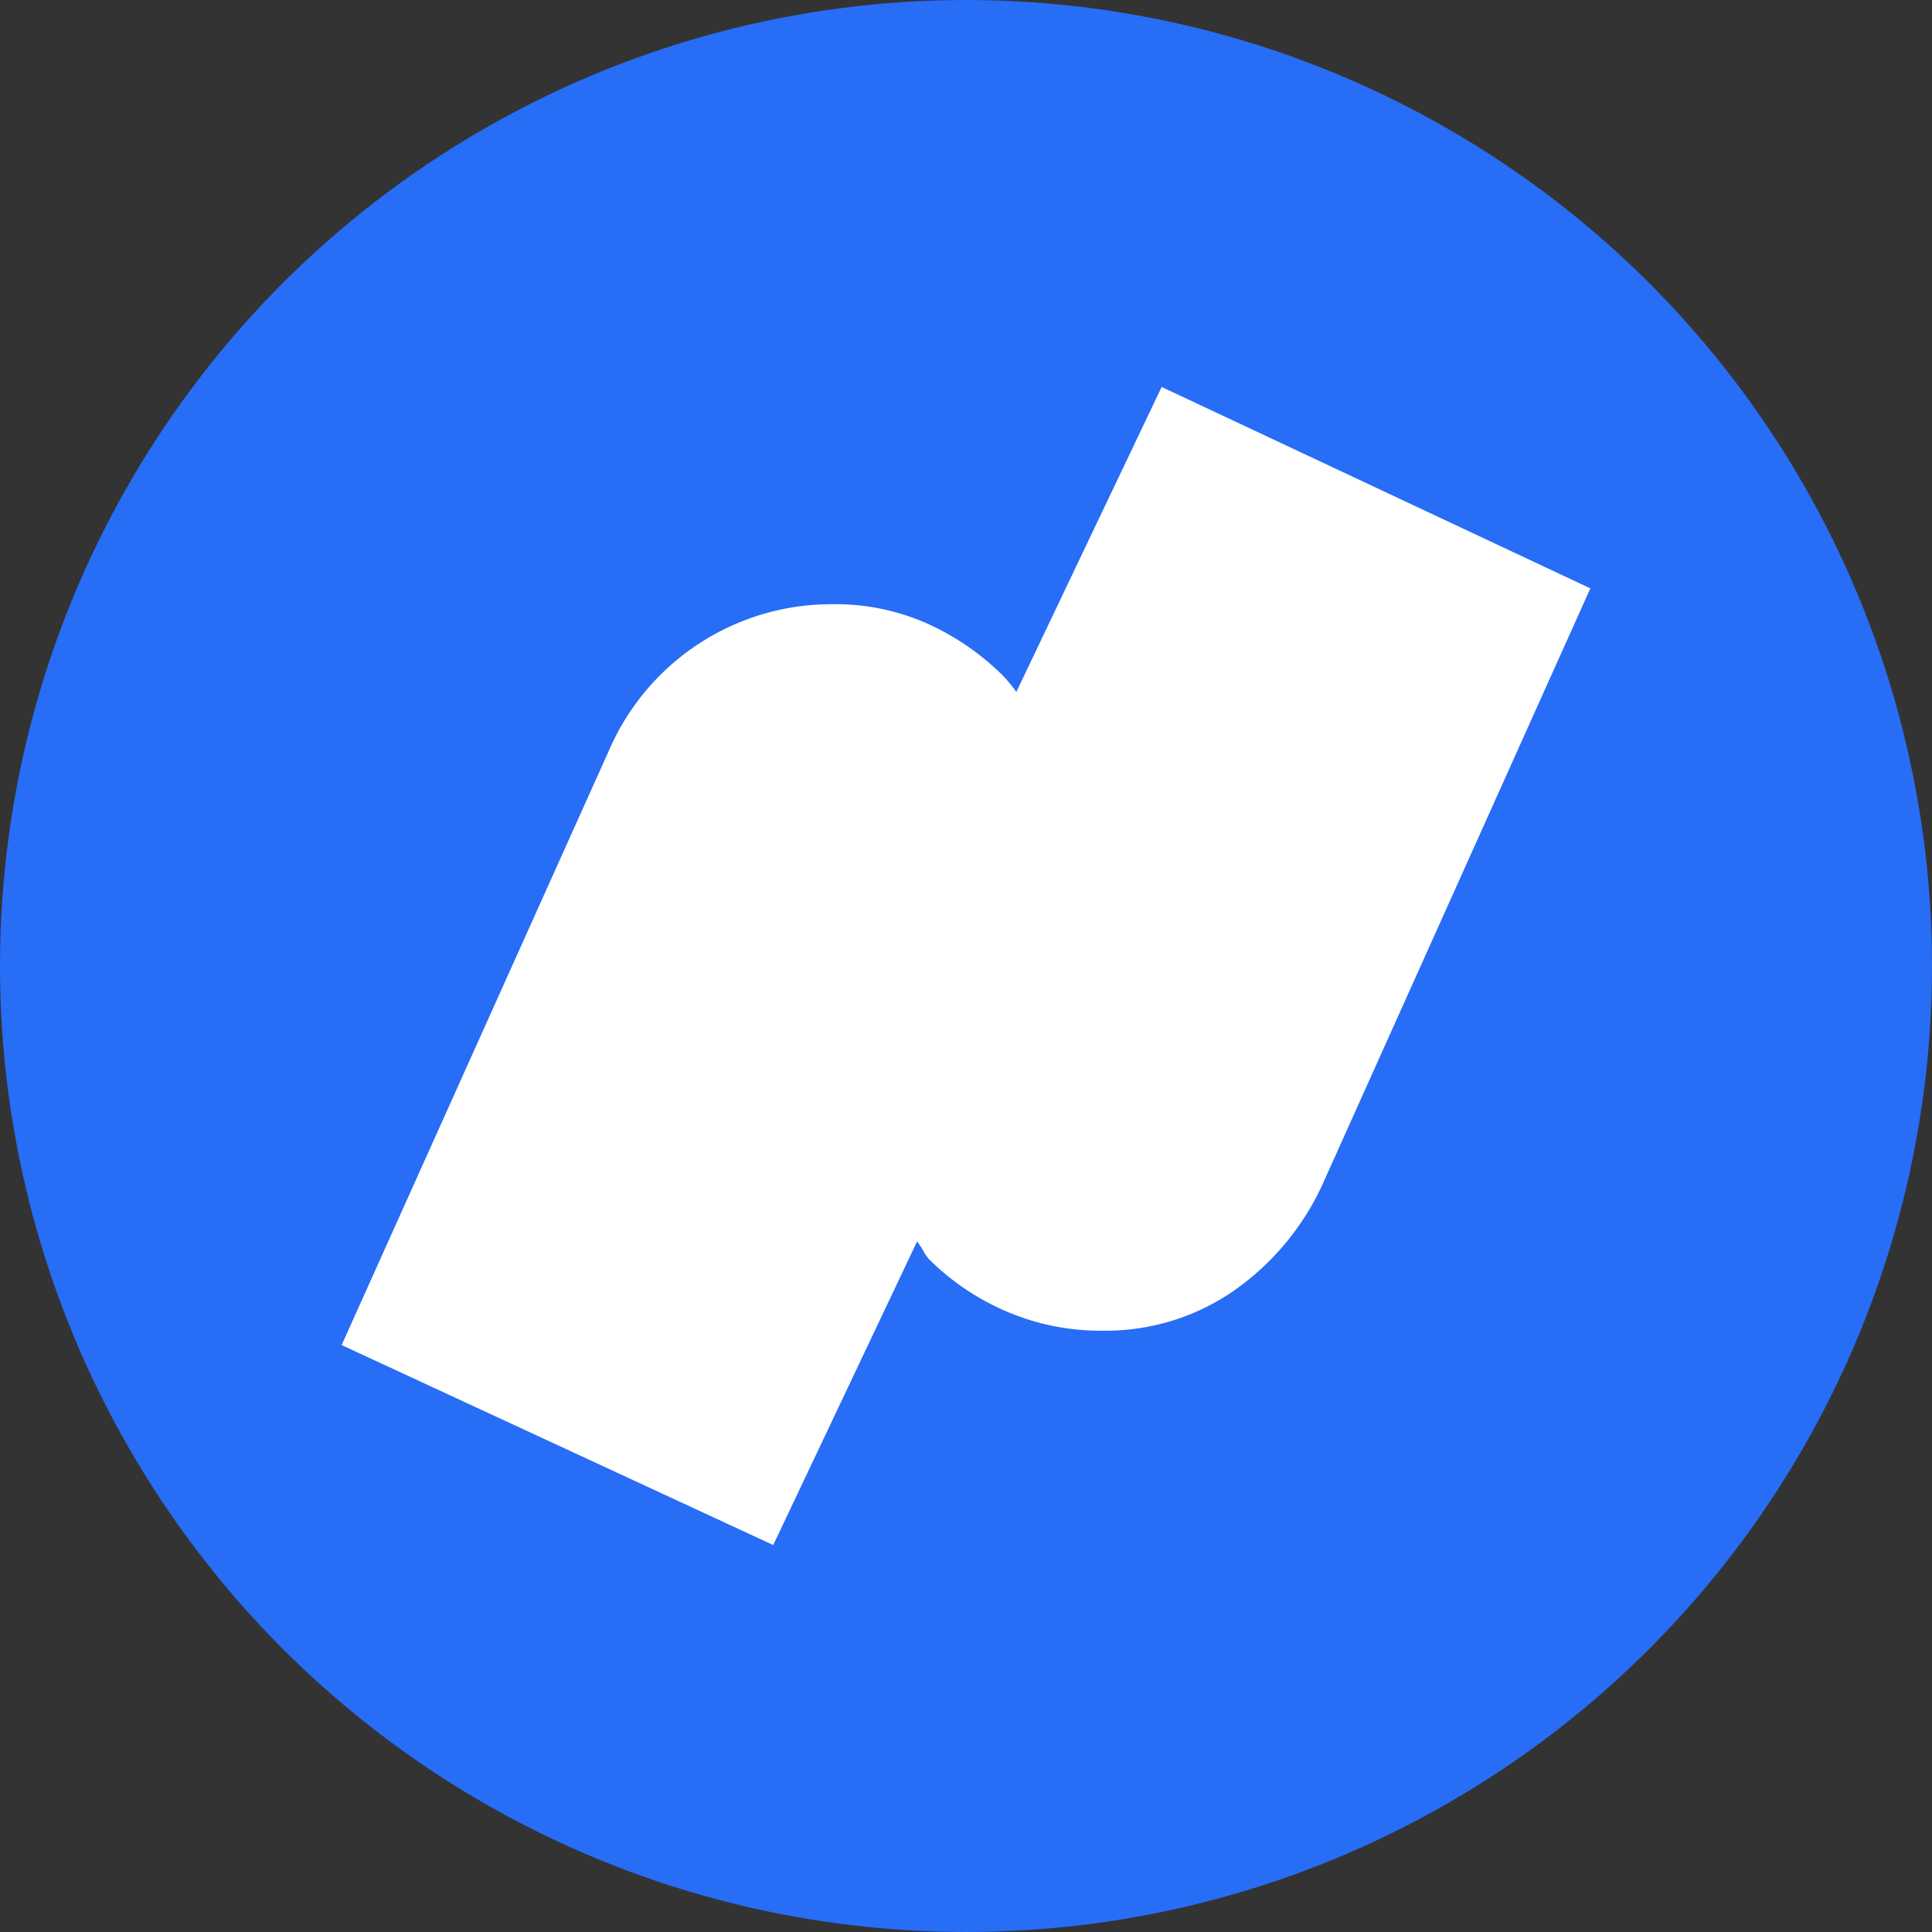 <svg xmlns="http://www.w3.org/2000/svg" xmlns:xlink="http://www.w3.org/1999/xlink" width="96" height="96" viewBox="0 0 96 96">
  <rect x="0" y="0" width="96" height="96" fill="#333333" stroke="none"/>
  <defs>
    <clipPath id="clip-path">
      <rect id="Rectangle_115" data-name="Rectangle 115" width="62.048" height="57.544" fill="#fff"/>
    </clipPath>
  </defs>
  <g id="Namely" transform="translate(-1488 -16)">
    <circle id="Ellipse_73" data-name="Ellipse 73" cx="48" cy="48" r="48" transform="translate(1488 16)" fill="#276df6"/>
    <g id="Group_262" data-name="Group 262" transform="translate(1504.976 35.228)">
      <g id="Group_261" data-name="Group 261" clip-path="url(#clip-path)">
        <path id="Path_357" data-name="Path 357" d="M40.746,0l-7.22,15.154a7.6,7.6,0,0,0-.643-.786,12.813,12.813,0,0,0-3.86-2.645,11.246,11.246,0,0,0-4.646-.929,12.043,12.043,0,0,0-11.008,7.077L0,47.608l21.445,9.936,7.148-15.083c.286.357.286.5.572.858A12.291,12.291,0,0,0,33.1,45.964a11.822,11.822,0,0,0,4.718.929,11.184,11.184,0,0,0,6.434-1.93,13.147,13.147,0,0,0,4.432-5.218L62.048,10.008Z" fill="#fff"/>
      </g>
    </g>
  </g>
</svg>
